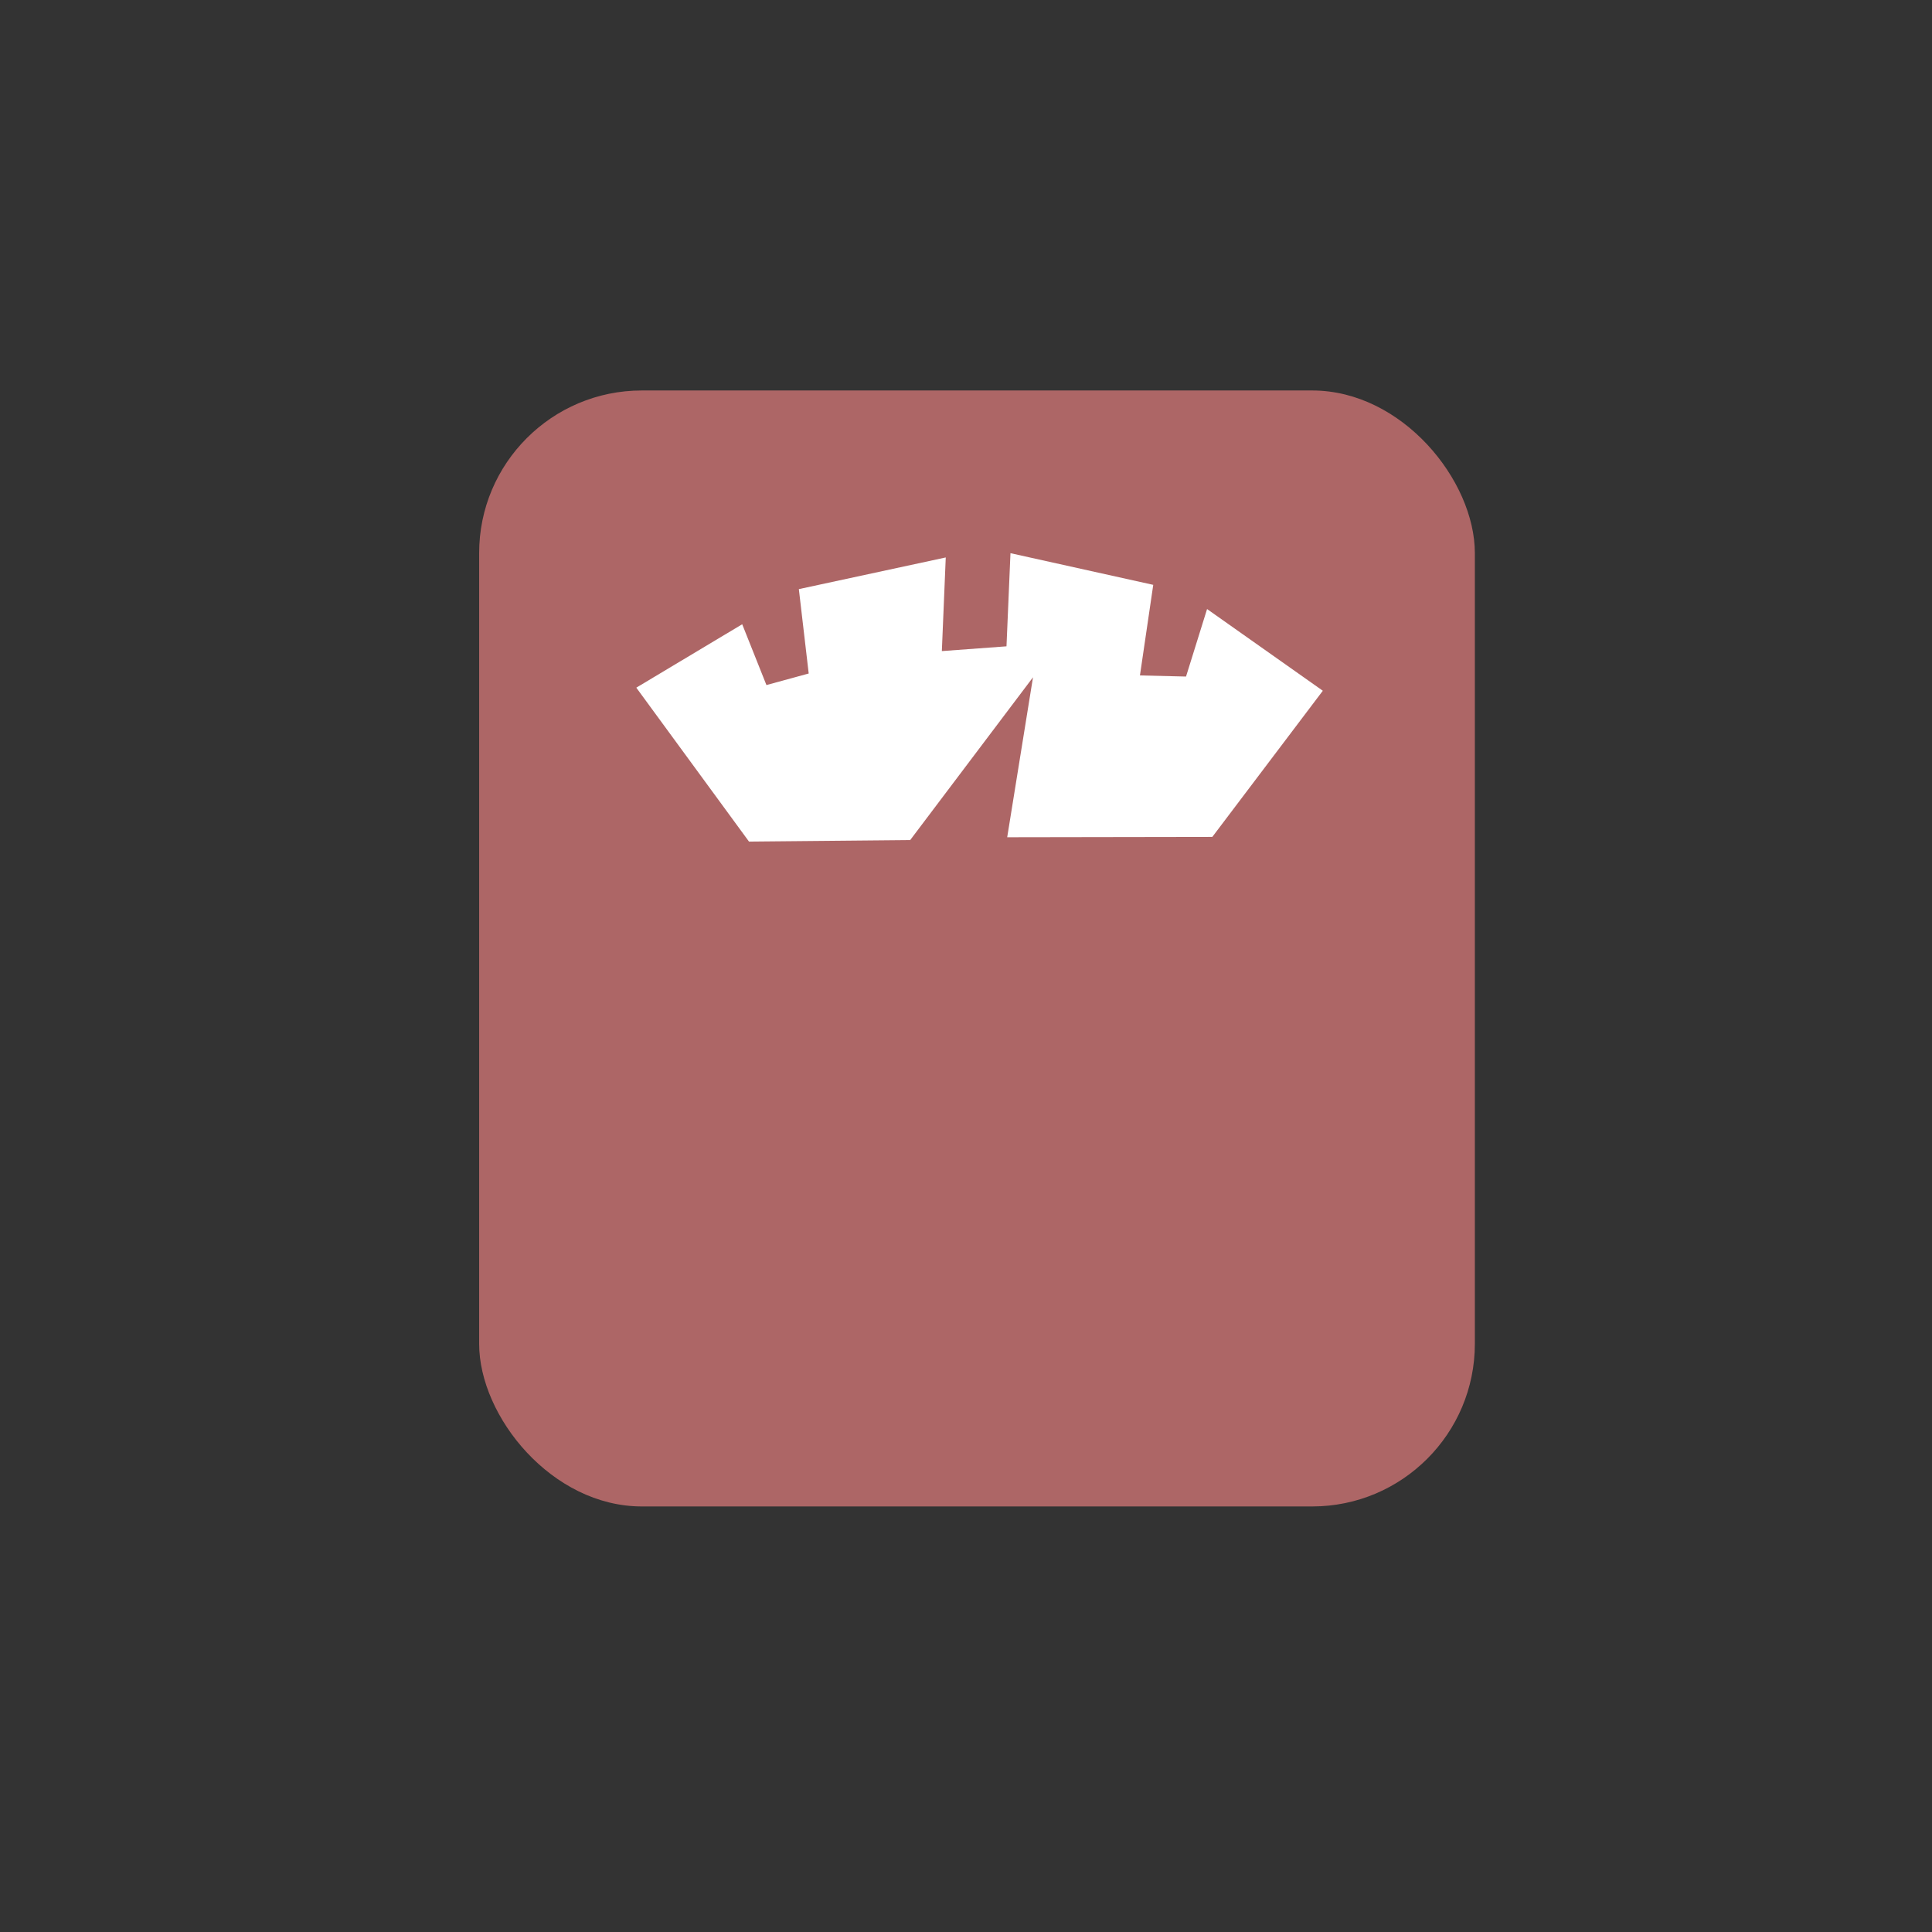<?xml version="1.0" encoding="UTF-8" standalone="no"?>
<!-- Created with Inkscape (http://www.inkscape.org/) -->

<svg
   width="50mm"
   height="50mm"
   viewBox="0 0 50 50"
   version="1.1"
   id="svg1"
   xml:space="preserve"
   xmlns="http://www.w3.org/2000/svg"
   xmlns:svg="http://www.w3.org/2000/svg"><rect x="0" y="0" width="50" height="50" fill="#333333" stroke="none"/><defs
     id="defs1" /><g
     id="layer2"><g
       id="g1"
       transform="matrix(0.962,0,0,0.962,3.947,0.879)"><rect
         style="fill:#ad6666;stroke-width:0;stroke-linecap:round;stroke-linejoin:round;paint-order:stroke fill markers"
         id="rect1"
         width="26.787"
         height="30.022"
         x="8.787"
         y="9.591"
         ry="4.376" /><path
         style="fill:#ffffff;fill-opacity:1;stroke-width:0;stroke-linecap:round;stroke-linejoin:round;paint-order:stroke fill markers"
         d="m 13.015,17.586 3.032,4.141 4.336,-0.041 3.304,-4.379 -0.694,4.303 5.518,-0.009 2.973,-3.932 -3.114,-2.198 -0.566,1.816 -1.24,-0.03 0.358,-2.437 -3.841,-0.852 -0.107,2.506 -1.739,0.128 0.105,-2.519 -3.952,0.852 0.265,2.27 -1.137,0.311 -0.652,-1.636 z"
         id="path1" /></g></g></svg>
